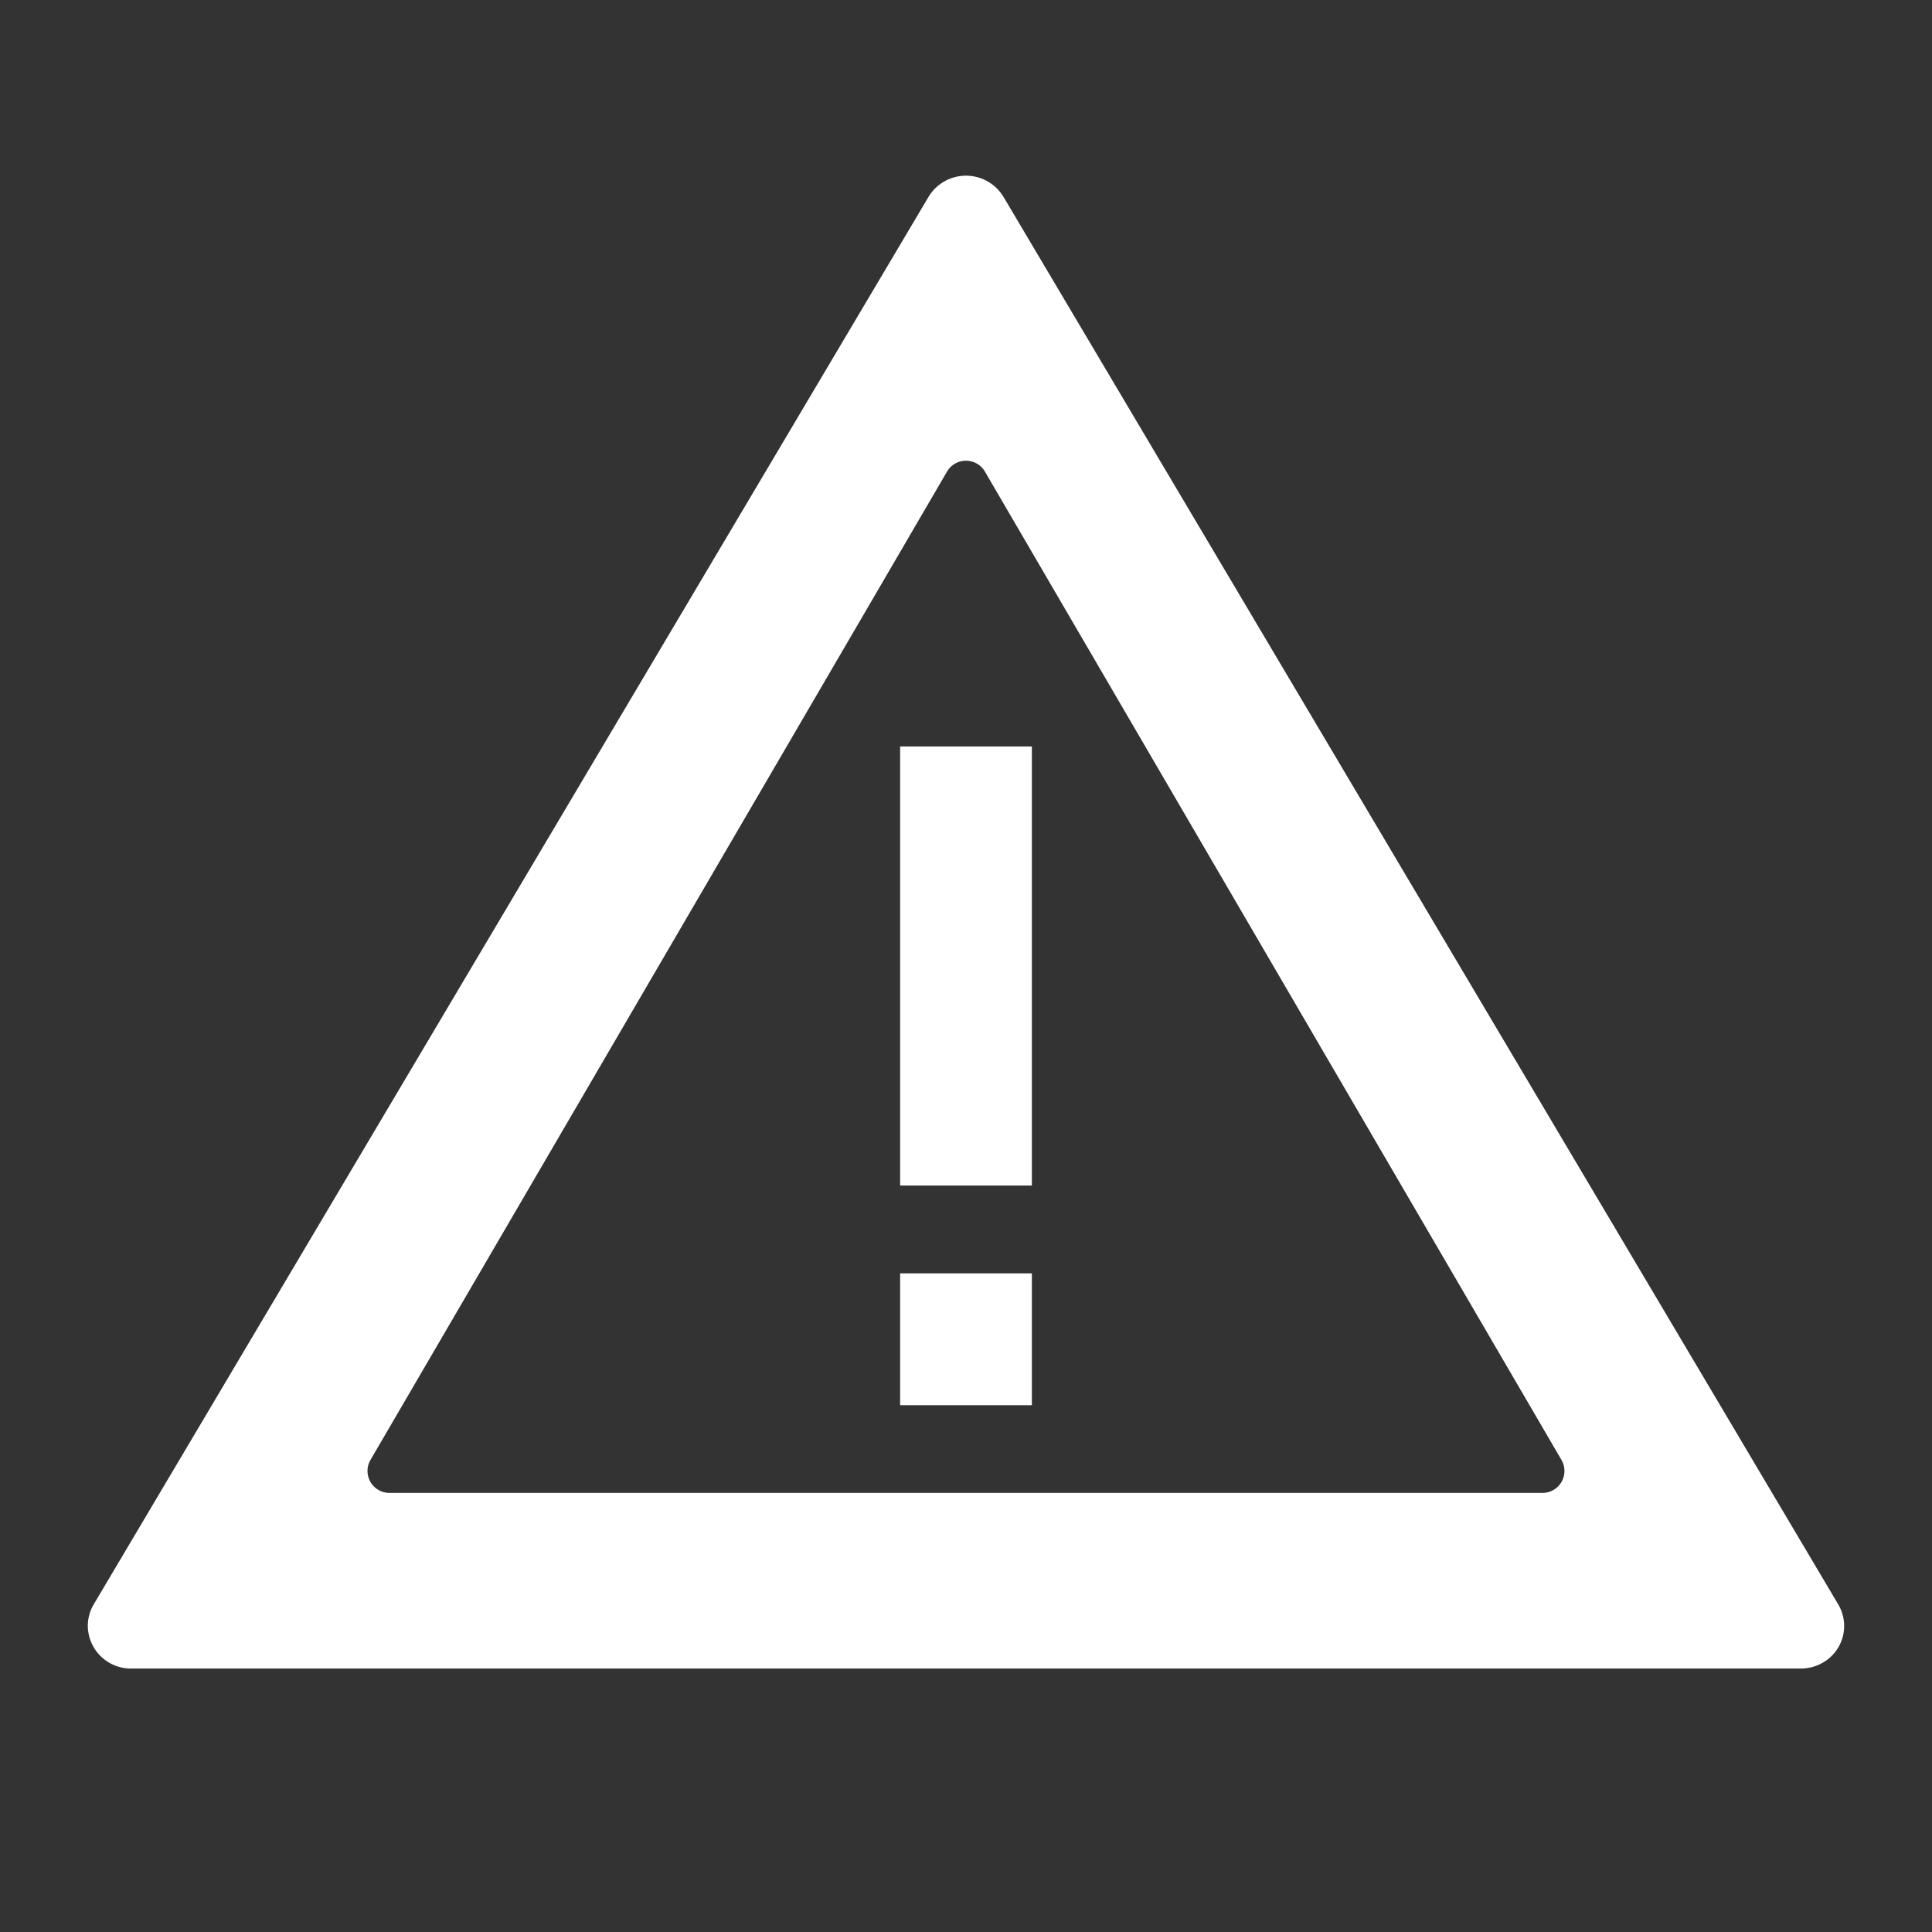 <?xml version="1.0" standalone="no"?><!DOCTYPE svg PUBLIC "-//W3C//DTD SVG 1.1//EN" "http://www.w3.org/Graphics/SVG/1.1/DTD/svg11.dtd"><svg t="1689746864295" class="icon" viewBox="0 0 1024 1024" version="1.1" xmlns="http://www.w3.org/2000/svg" p-id="7019" xmlns:xlink="http://www.w3.org/1999/xlink" width="200" height="200"><rect x="0" y="0" width="1024" height="1024" fill="#333333" stroke="none"/><path d="M477.091 395.636h69.818v232.727h-69.818V395.636z m0 279.273h69.818v69.865h-69.818V674.909z m54.761-570.601L974.313 850.385a22.388 22.388 0 0 1-8.262 30.906 23.273 23.273 0 0 1-11.567 3.072H69.516A22.807 22.807 0 0 1 46.545 861.766c0-4.003 1.071-7.913 3.119-11.404L492.148 104.332a23.18 23.18 0 0 1 39.703 0z m-29.905 145.641L196.375 773.772a11.636 11.636 0 0 0 10.077 17.501h611.095a11.636 11.636 0 0 0 10.054-17.501L522.031 249.949a11.636 11.636 0 0 0-20.084 0z" fill="#ffffff" p-id="7020"></path></svg>
